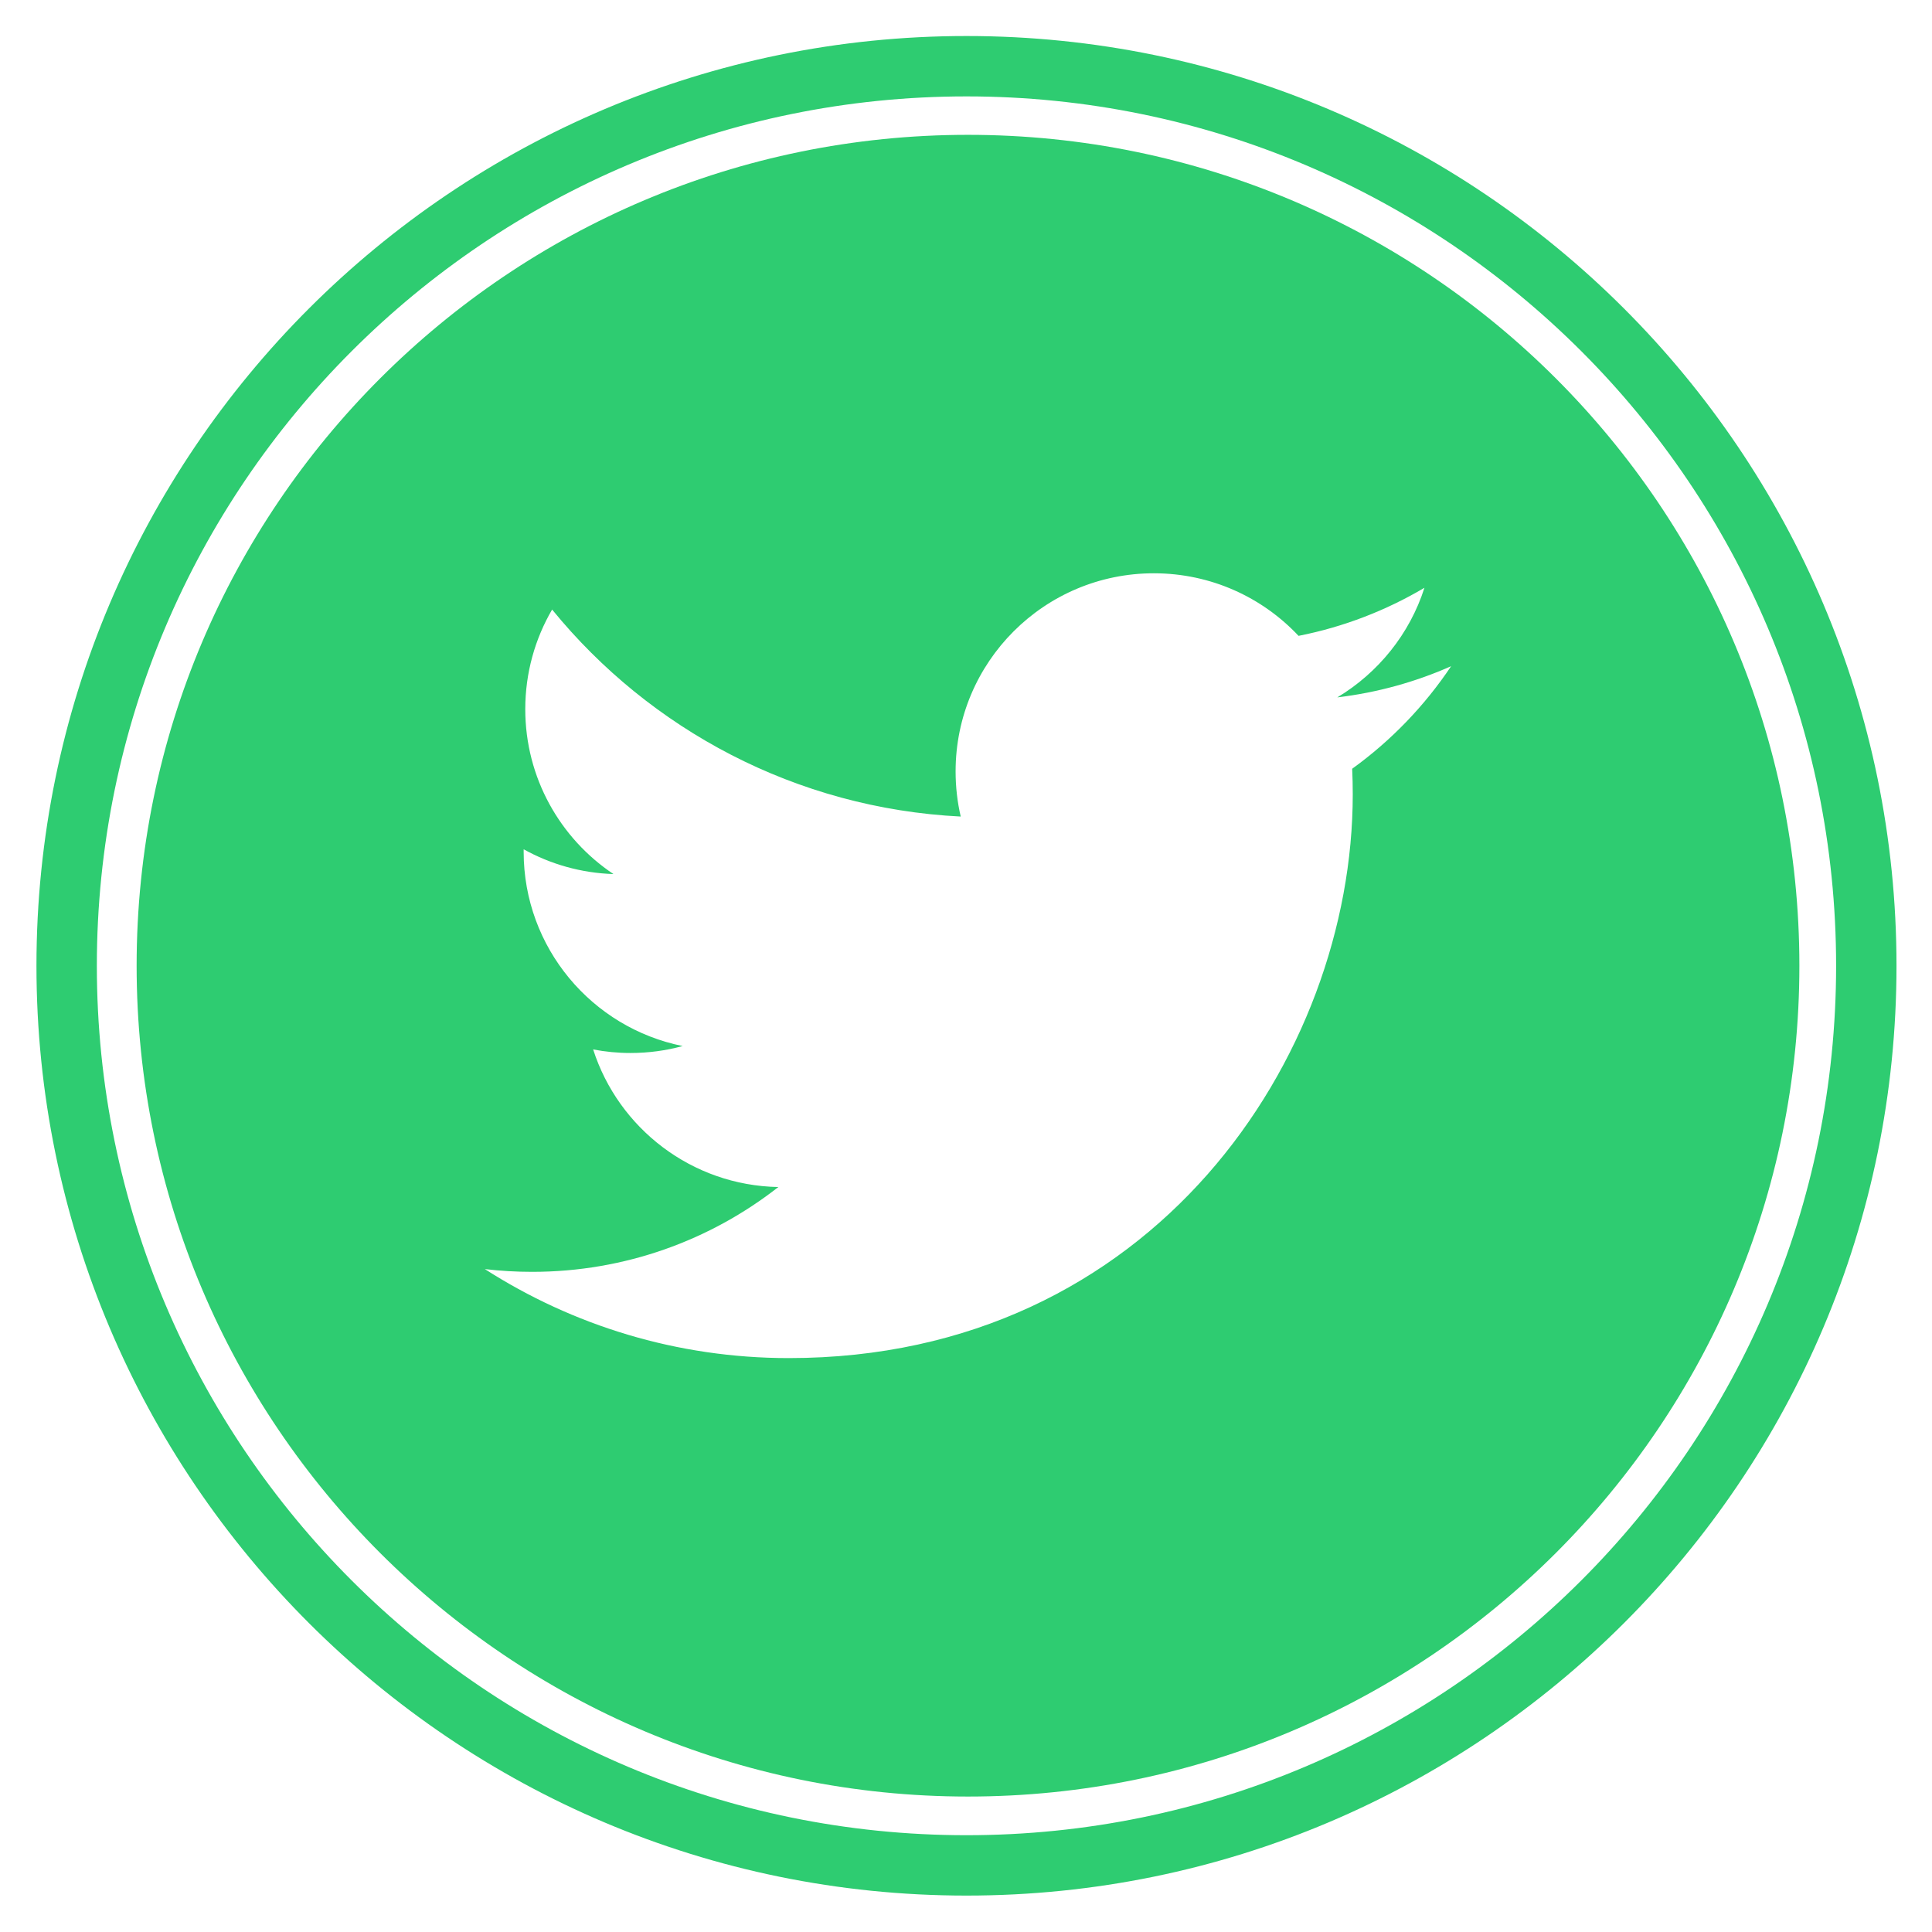 <?xml version="1.0" encoding="UTF-8" standalone="no"?>
<!DOCTYPE svg PUBLIC "-//W3C//DTD SVG 1.1//EN" "http://www.w3.org/Graphics/SVG/1.1/DTD/svg11.dtd">
<svg width="100%" height="100%" viewBox="0 0 2000 2000" version="1.1" xmlns="http://www.w3.org/2000/svg" xmlns:xlink="http://www.w3.org/1999/xlink" xml:space="preserve" xmlns:serif="http://www.serif.com/" style="fill-rule:evenodd;clip-rule:evenodd;stroke-linejoin:round;stroke-miterlimit:2;">
    <g transform="matrix(1,0,0,1,-8752.71,-1.36424e-12)">
        <g id="Twitter" transform="matrix(1.181,0,0,1.412,12084,104.692)">
            <rect x="-2820.93" y="-74.157" width="1693.61" height="1416.67" style="fill:none;"/>
            <g transform="matrix(0.847,0,0,0.708,-10232.8,-74.157)">
                <path d="M9752.71,139.637C10227.6,139.637 10613.1,525.153 10613.1,1000C10613.1,1474.85 10227.6,1860.36 9752.71,1860.36C9277.87,1860.36 8892.35,1474.85 8892.35,1000C8892.35,525.153 9277.87,139.637 9752.71,139.637ZM10252.7,689.864C10215.9,706.182 10176.4,717.21 10134.9,722.17C10177.2,696.777 10209.8,656.571 10225.1,608.665C10185.4,632.174 10141.5,649.248 10094.8,658.451C10057.4,618.578 10004.1,593.661 9945.05,593.661C9831.75,593.661 9739.89,685.519 9739.89,798.819C9739.89,814.898 9741.7,830.557 9745.2,845.572C9574.69,837.017 9423.52,755.339 9322.33,631.215C9304.67,661.517 9294.55,696.759 9294.55,734.358C9294.55,805.534 9330.77,868.331 9385.82,905.121C9352.19,904.056 9320.56,894.828 9292.89,879.462C9292.88,880.317 9292.88,881.177 9292.88,882.04C9292.88,981.444 9363.6,1064.37 9457.45,1083.21C9440.24,1087.9 9422.11,1090.41 9403.4,1090.41C9390.18,1090.41 9377.33,1089.12 9364.8,1086.73C9390.91,1168.24 9466.68,1227.55 9556.45,1229.21C9486.24,1284.23 9397.77,1317.03 9301.66,1317.03C9285.1,1317.03 9268.76,1316.06 9252.71,1314.17C9343.51,1372.38 9451.35,1406.34 9567.21,1406.34C9944.58,1406.34 10150.9,1093.72 10150.9,822.609C10150.9,813.713 10150.7,804.865 10150.3,796.068C10190.4,767.142 10225.2,731.007 10252.7,689.864Z" style="fill:rgb(46,204,113);"/>
            </g>
            <g transform="matrix(1.459,0,0,1.22,-4900.2,-942.938)">
                <path d="M2005.91,733.772C1697.53,733.772 1447.17,984.135 1447.17,1292.51C1447.17,1600.89 1697.53,1851.25 2005.91,1851.25C2314.28,1851.25 2564.65,1600.89 2564.65,1292.51C2564.65,984.135 2314.28,733.772 2005.91,733.772ZM2005.91,770.054C2294.26,770.054 2528.37,1004.16 2528.37,1292.51C2528.37,1580.87 2294.26,1814.97 2005.91,1814.97C1717.56,1814.97 1483.45,1580.87 1483.45,1292.51C1483.45,1004.16 1717.56,770.054 2005.91,770.054Z" style="fill:rgb(46,204,113);"/>
            </g>
        </g>
    </g>
</svg>
